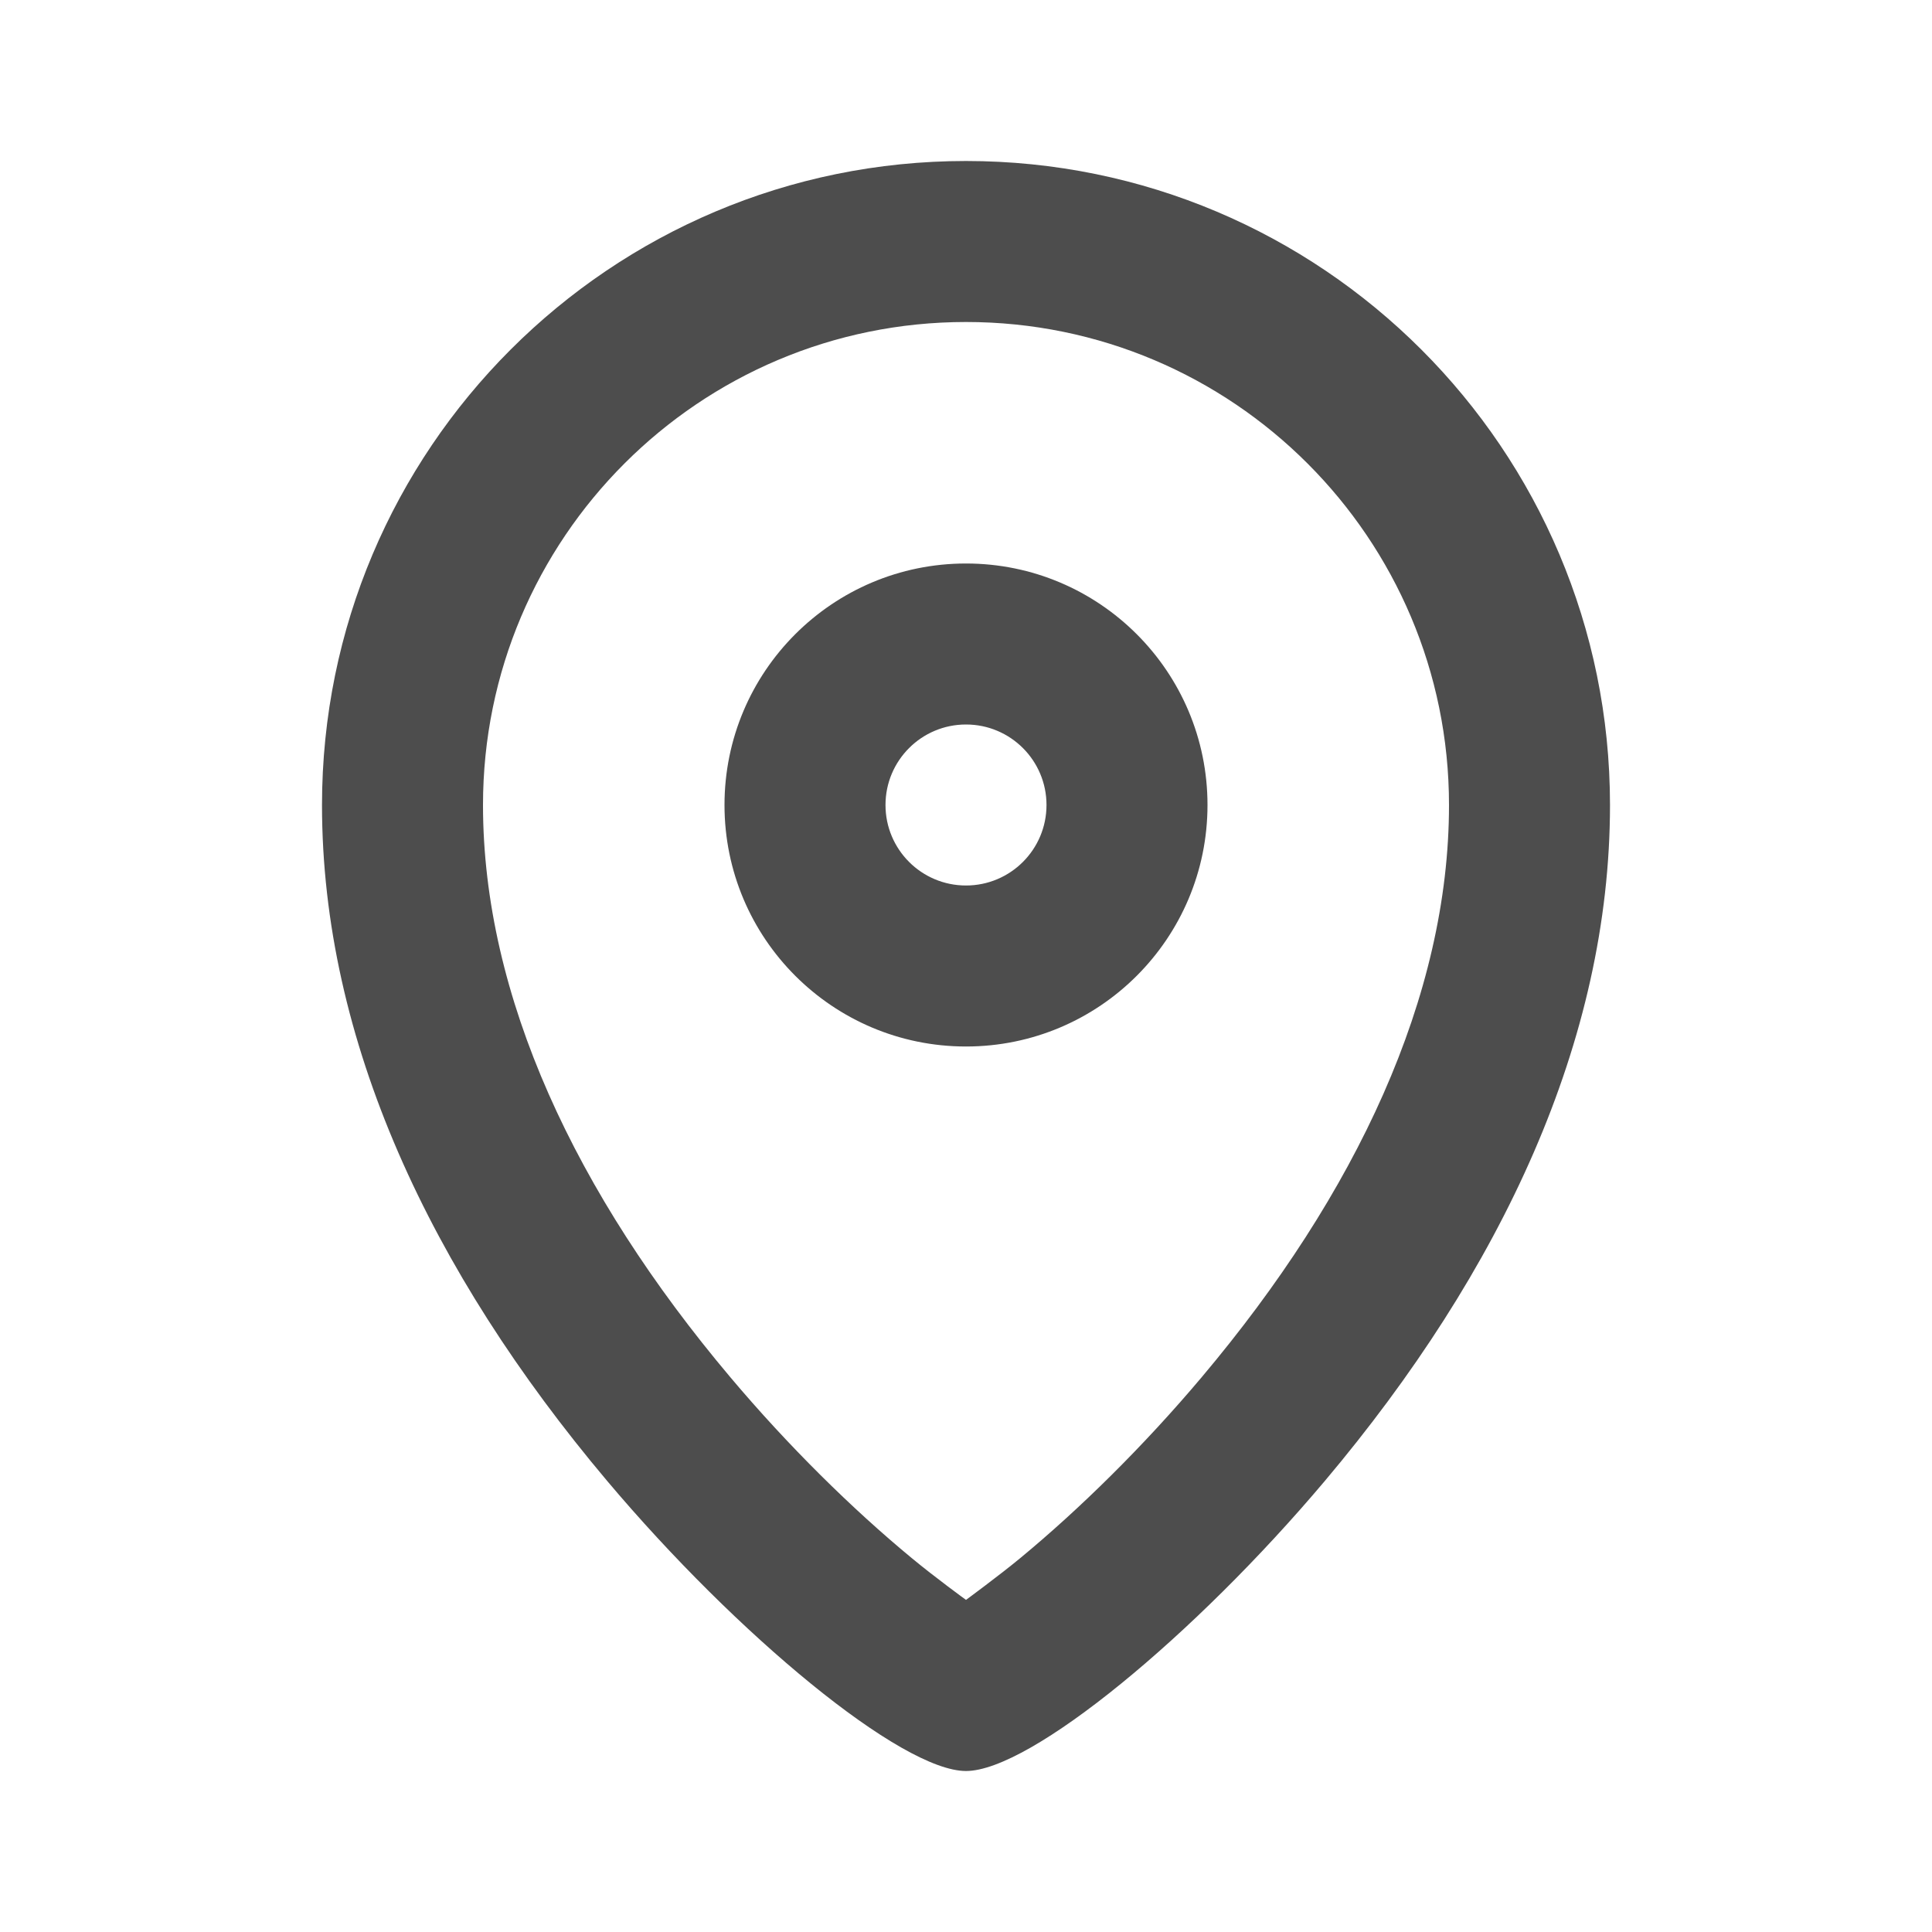 <?xml version="1.0" encoding="UTF-8"?>
<svg width="48px" height="48px" viewBox="0 0 48 48" version="1.1" xmlns="http://www.w3.org/2000/svg" xmlns:xlink="http://www.w3.org/1999/xlink">
    <!-- Generator: Sketch 40.1 (33804) - http://www.bohemiancoding.com/sketch -->
    <title>theicons.co/svg/ui-74</title>
    <desc>Created with Sketch.</desc>
    <defs></defs>
    <g id="The-Icons" stroke="none" stroke-width="1" fill="none" fill-rule="evenodd">
        <g id="v-1.0" transform="translate(-816, -2416)" fill="#4D4D4D">
            <g id="UI" transform="translate(96, 2096)">
                <g id="Pin-2" transform="translate(720, 320)">
                    <path d="M32.919,36.789 C37.31,31.576 40,25.843 40,20 C40,11.163 32.837,4 24,4 C15.163,4 8,11.163 8,20 C8,25.843 10.69,31.576 15.081,36.789 C18.317,40.629 22.396,44 24,44 C25.604,44 29.683,40.629 32.919,36.789 Z M22.649,38.708 C21.174,37.489 19.588,35.93 18.14,34.211 C14.301,29.655 12,24.749 12,20 C12,13.373 17.373,8 24,8 C30.627,8 36,13.373 36,20 C36,24.749 33.699,29.655 29.86,34.211 C28.412,35.93 26.826,37.489 25.351,38.708 C24.843,39.129 24,39.749 24,39.749 C24,39.749 23.242,39.199 22.649,38.708 Z M18,20 C18,16.686 20.686,14 24,14 C27.314,14 30,16.686 30,20 C30,23.314 27.314,26 24,26 C20.686,26 18,23.314 18,20 Z M26,20 C26,18.895 25.105,18 24,18 C22.895,18 22,18.895 22,20 C22,21.105 22.895,22 24,22 C25.105,22 26,21.105 26,20 Z" id="Combined-Shape"></path>
                </g>
            </g>
        </g>
    </g>
</svg>